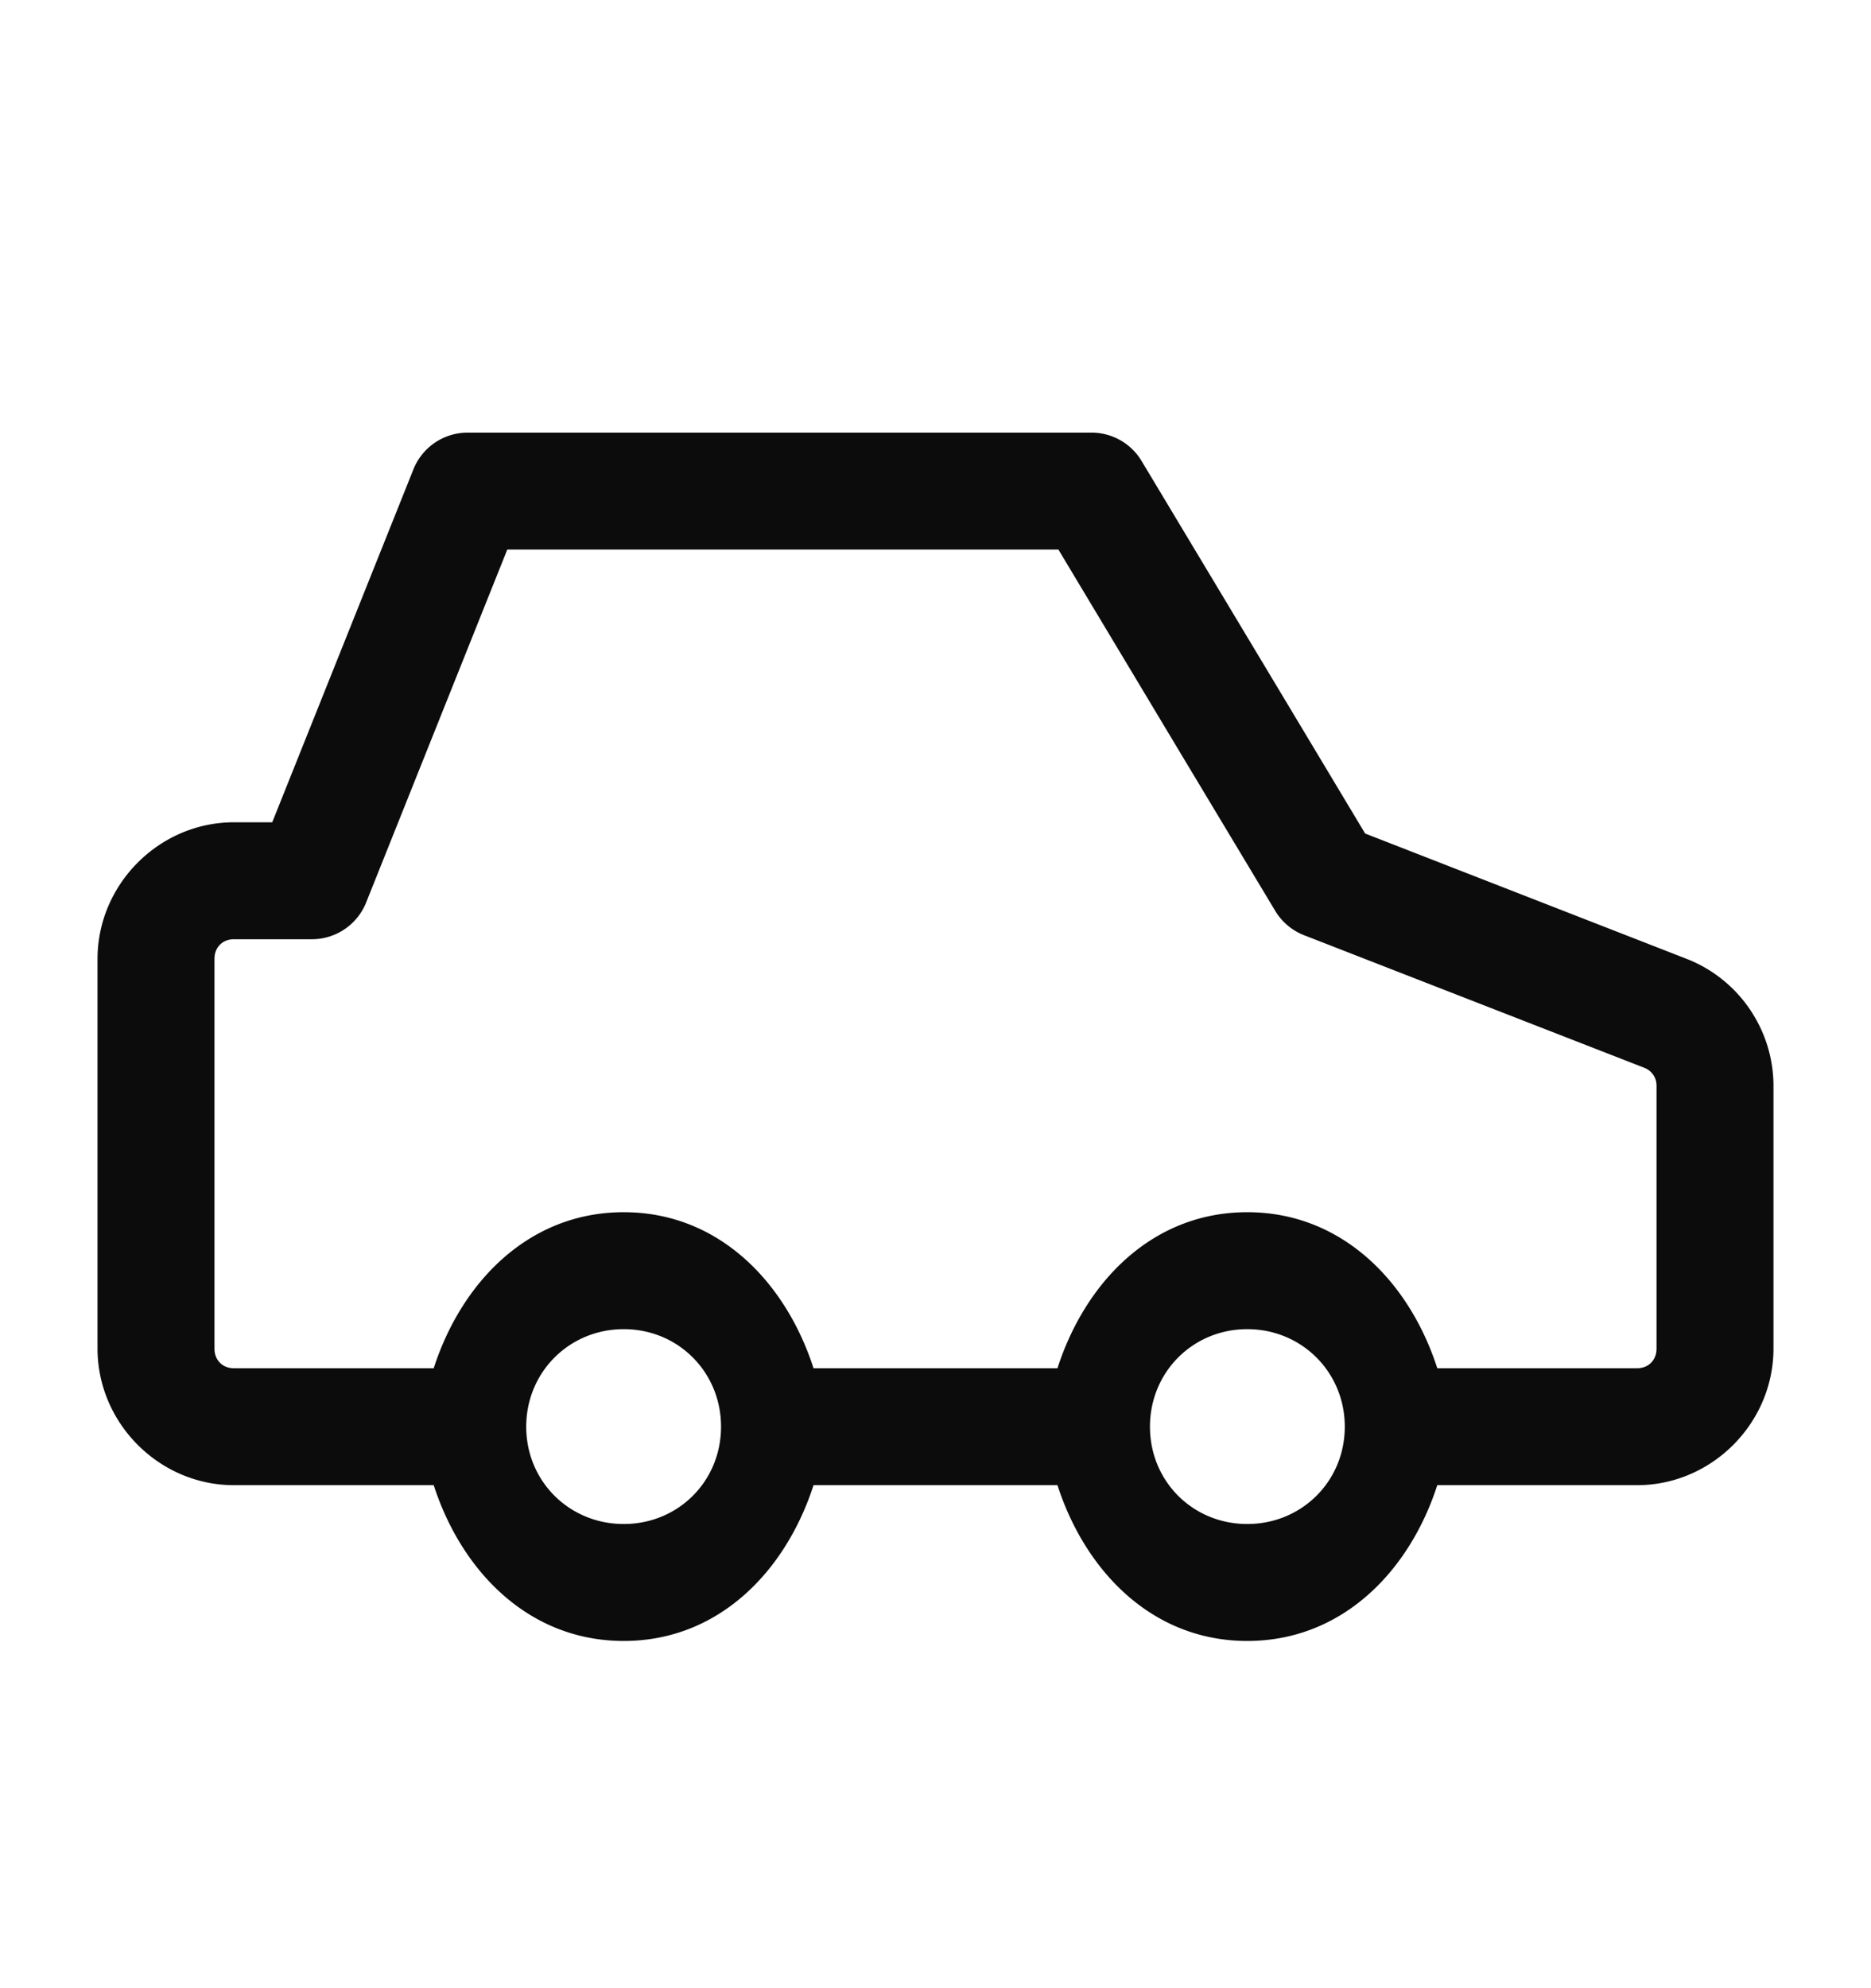 <?xml version="1.0" encoding="UTF-8" standalone="no"?>
<svg
   width="16"
   height="17"
   viewBox="0 0 16 17"
   fill="none"
   version="1.1"
   id="svg1"
   sodipodi:docname="auto.svg"
   inkscape:version="1.3 (0e150ed6c4, 2023-07-21)"
   xmlns:inkscape="http://www.inkscape.org/namespaces/inkscape"
   xmlns:sodipodi="http://sodipodi.sourceforge.net/DTD/sodipodi-0.dtd"
   xmlns="http://www.w3.org/2000/svg"
   xmlns:svg="http://www.w3.org/2000/svg">
  <defs
     id="defs1" />
  <sodipodi:namedview
     id="namedview1"
     pagecolor="#ffffff"
     bordercolor="#000000"
     borderopacity="0.25"
     inkscape:showpageshadow="2"
     inkscape:pageopacity="0.0"
     inkscape:pagecheckerboard="0"
     inkscape:deskcolor="#d1d1d1"
     inkscape:zoom="48.294118"
     inkscape:cx="8.0030451"
     inkscape:cy="8.5"
     inkscape:window-width="1920"
     inkscape:window-height="1017"
     inkscape:window-x="-8"
     inkscape:window-y="-8"
     inkscape:window-maximized="1"
     inkscape:current-layer="svg1" />
  <path
     style="color:#000000;fill:#000000;fill-opacity:0.95;stroke-linecap:round;stroke-linejoin:round;-inkscape-stroke:none"
     d="M 4,3.699 A 0.5,0.5 0 0 0 3.535,4.014 L 2.328,7.031 H 2 c -0.638,0 -1.166,0.53 -1.166,1.168 V 11.531 c 0,0.638 0.528,1.168 1.166,1.168 h 1.709 c 0.238,0.736 0.813,1.332 1.625,1.332 0.812,0 1.385,-0.596 1.623,-1.332 h 2.086 c 0.238,0.736 0.811,1.332 1.623,1.332 0.812,0 1.387,-0.596 1.625,-1.332 H 14 c 0.638,0 1.166,-0.53 1.166,-1.168 V 9.285 c 0,-0.479 -0.296,-0.912 -0.742,-1.086 l -2.75,-1.072 L 10.998,6 9.762,3.941 A 0.5,0.5 0 0 0 9.334,3.699 Z m 0.338,1 h 4.713 l 1.088,1.814 0.766,1.275 a 0.5,0.5 0 0 0 0.248,0.209 l 2.908,1.133 c 0.065,0.025 0.105,0.084 0.105,0.154 V 11.531 c 0,0.098 -0.068,0.168 -0.166,0.168 h -1.709 c -0.238,-0.737 -0.813,-1.334 -1.625,-1.334 -0.812,0 -1.385,0.597 -1.623,1.334 H 6.957 C 6.719,10.963 6.146,10.365 5.334,10.365 c -0.812,0 -1.387,0.597 -1.625,1.334 H 2 c -0.098,0 -0.166,-0.07 -0.166,-0.168 V 8.199 C 1.834,8.101 1.902,8.031 2,8.031 H 2.666 A 0.5,0.5 0 0 0 3.131,7.717 Z m 0.996,6.666 c 0.466,0 0.832,0.368 0.832,0.834 0,0.466 -0.366,0.832 -0.832,0.832 C 4.868,13.031 4.5,12.665 4.5,12.199 4.5,11.733 4.868,11.365 5.334,11.365 Z m 5.332,0 c 0.466,0 0.834,0.368 0.834,0.834 0,0.466 -0.368,0.832 -0.834,0.832 -0.466,0 -0.832,-0.366 -0.832,-0.832 0,-0.466 0.366,-0.834 0.832,-0.834 z"
     id="path1" />
</svg>
